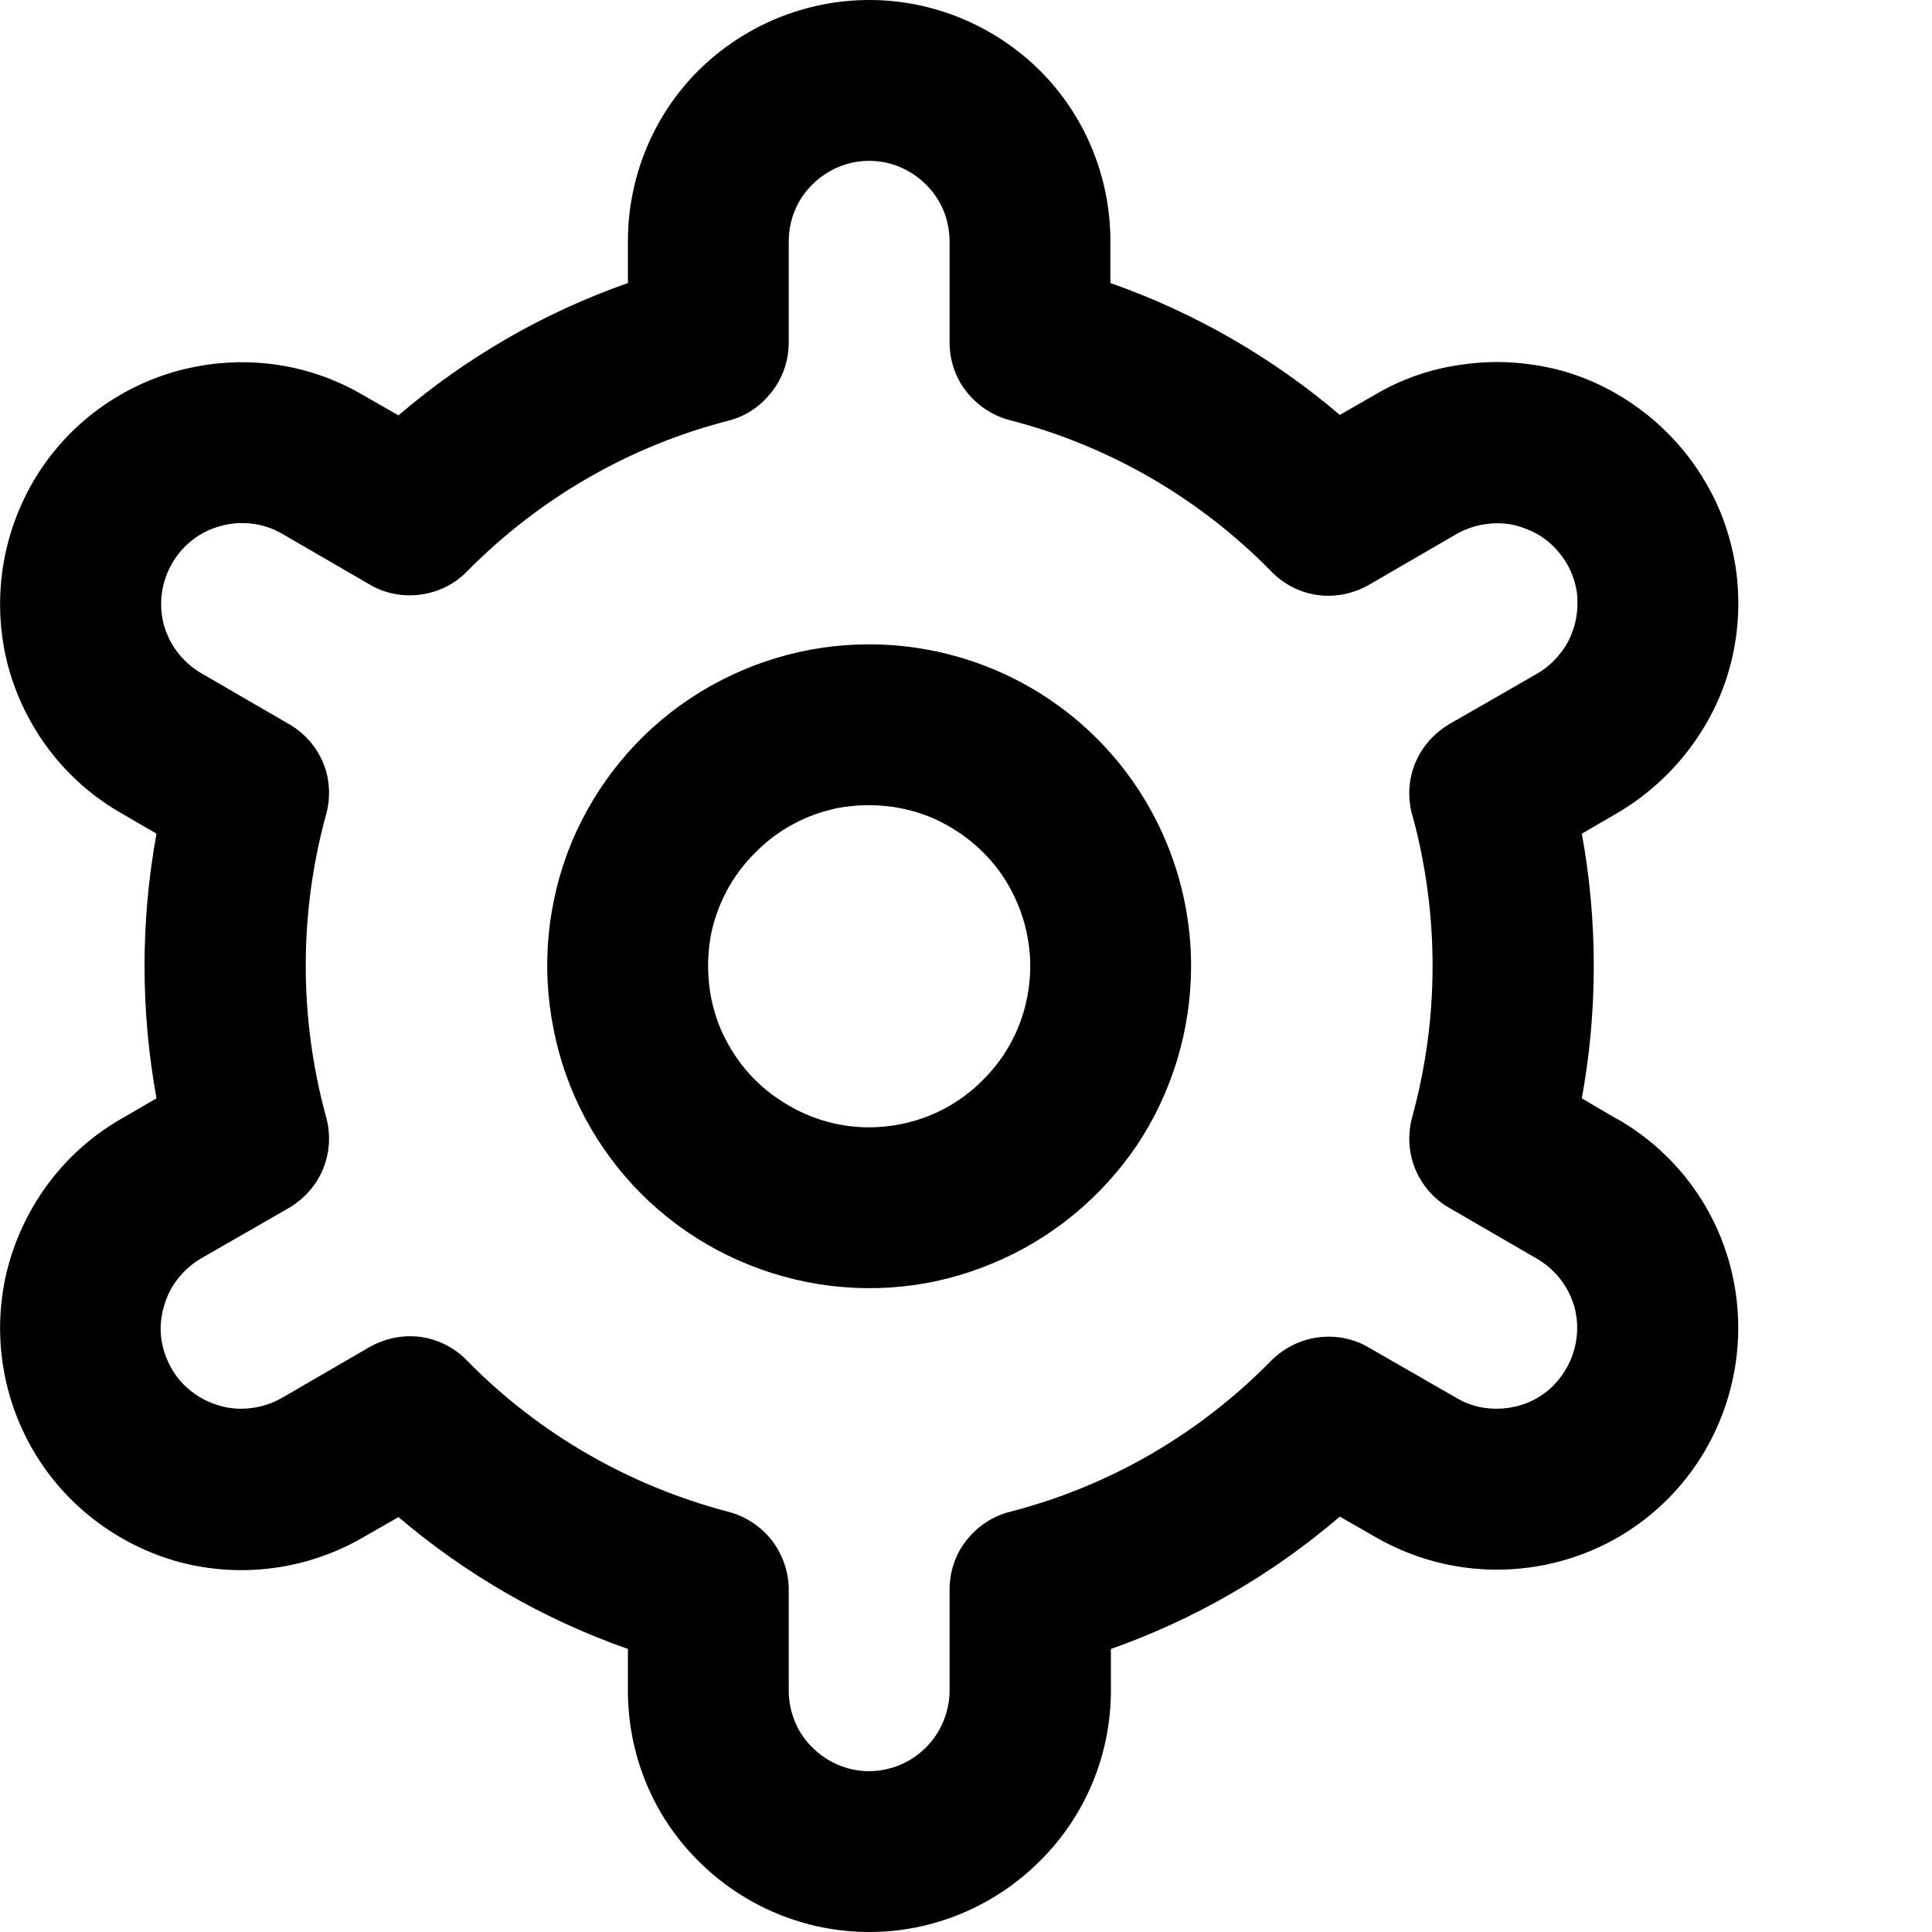 <svg width="4" height="4" viewBox="0 0 4 4" fill="none" xmlns="http://www.w3.org/2000/svg">
    <path
        d="M1.799 1.334C1.668 1.334 1.539 1.373 1.429 1.446C1.319 1.519 1.234 1.623 1.183 1.745C1.133 1.867 1.12 2.001 1.146 2.13C1.171 2.26 1.235 2.379 1.328 2.472C1.421 2.565 1.54 2.628 1.669 2.654C1.799 2.68 1.933 2.667 2.054 2.616C2.176 2.566 2.28 2.48 2.354 2.371C2.427 2.261 2.466 2.132 2.466 2C2.466 1.824 2.396 1.654 2.271 1.529C2.146 1.404 1.976 1.334 1.799 1.334ZM1.799 2.334C1.733 2.334 1.669 2.314 1.614 2.277C1.559 2.241 1.517 2.189 1.491 2.128C1.466 2.067 1.46 2 1.472 1.935C1.485 1.871 1.517 1.811 1.564 1.765C1.61 1.718 1.67 1.686 1.734 1.673C1.799 1.661 1.866 1.667 1.927 1.692C1.988 1.718 2.04 1.76 2.077 1.815C2.113 1.87 2.133 1.934 2.133 2C2.133 2.089 2.098 2.174 2.035 2.236C1.973 2.299 1.888 2.334 1.799 2.334Z"
        fill="black" />
    <path
        d="M3.348 2.317L3.275 2.274C3.308 2.093 3.308 1.907 3.275 1.726L3.349 1.683C3.405 1.65 3.455 1.606 3.495 1.554C3.535 1.502 3.565 1.443 3.582 1.379C3.599 1.316 3.603 1.25 3.595 1.185C3.586 1.119 3.565 1.056 3.532 1C3.499 0.943 3.455 0.893 3.403 0.853C3.351 0.813 3.292 0.783 3.228 0.766C3.165 0.75 3.099 0.745 3.033 0.754C2.968 0.762 2.905 0.783 2.849 0.816L2.774 0.859C2.634 0.74 2.473 0.647 2.299 0.586V0.5C2.299 0.367 2.247 0.24 2.153 0.146C2.059 0.053 1.932 -1.19209e-07 1.8 -1.19209e-07C1.667 -1.19209e-07 1.54 0.053 1.446 0.146C1.352 0.24 1.3 0.367 1.3 0.5V0.586C1.126 0.647 0.965 0.74 0.825 0.86L0.75 0.817C0.635 0.75 0.499 0.733 0.371 0.767C0.243 0.801 0.133 0.885 0.067 1C0.001 1.115 -0.017 1.252 0.017 1.38C0.052 1.508 0.135 1.617 0.25 1.683L0.324 1.726C0.291 1.907 0.291 2.093 0.324 2.274L0.25 2.317C0.135 2.383 0.052 2.493 0.017 2.621C-0.017 2.749 0.001 2.885 0.067 3C0.133 3.115 0.243 3.199 0.371 3.234C0.499 3.268 0.635 3.25 0.75 3.184L0.825 3.141C0.965 3.26 1.126 3.353 1.3 3.414V3.5C1.3 3.633 1.352 3.76 1.446 3.853C1.54 3.947 1.667 4 1.8 4C1.932 4 2.059 3.947 2.153 3.853C2.247 3.76 2.3 3.633 2.3 3.5V3.414C2.473 3.353 2.634 3.26 2.774 3.14L2.849 3.183C2.964 3.249 3.1 3.267 3.228 3.233C3.357 3.199 3.466 3.115 3.532 3C3.598 2.885 3.616 2.748 3.582 2.62C3.548 2.492 3.464 2.383 3.349 2.317L3.348 2.317ZM2.924 1.687C2.98 1.892 2.98 2.108 2.924 2.312C2.914 2.348 2.916 2.386 2.93 2.42C2.944 2.454 2.969 2.483 3.001 2.501L3.182 2.606C3.22 2.628 3.248 2.664 3.26 2.707C3.271 2.749 3.265 2.795 3.243 2.833C3.221 2.872 3.185 2.9 3.142 2.911C3.099 2.922 3.053 2.917 3.015 2.894L2.834 2.79C2.802 2.771 2.765 2.764 2.728 2.769C2.692 2.774 2.658 2.791 2.632 2.817C2.483 2.969 2.297 3.077 2.091 3.13C2.055 3.139 2.024 3.16 2.001 3.189C1.978 3.218 1.966 3.254 1.966 3.291V3.5C1.966 3.544 1.948 3.587 1.917 3.618C1.886 3.649 1.844 3.667 1.799 3.667C1.755 3.667 1.713 3.649 1.682 3.618C1.65 3.587 1.633 3.544 1.633 3.5V3.291C1.633 3.254 1.62 3.218 1.598 3.189C1.575 3.16 1.543 3.139 1.508 3.13C1.302 3.076 1.115 2.968 0.967 2.817C0.941 2.79 0.907 2.773 0.871 2.768C0.834 2.763 0.797 2.771 0.765 2.789L0.584 2.894C0.565 2.905 0.544 2.912 0.522 2.915C0.5 2.918 0.479 2.917 0.457 2.911C0.436 2.905 0.416 2.896 0.398 2.882C0.381 2.869 0.366 2.853 0.355 2.833C0.344 2.814 0.337 2.793 0.334 2.772C0.331 2.749 0.333 2.728 0.339 2.706C0.345 2.685 0.354 2.665 0.368 2.648C0.382 2.63 0.398 2.616 0.417 2.605L0.598 2.501C0.63 2.482 0.655 2.454 0.669 2.42C0.683 2.385 0.685 2.348 0.675 2.312C0.619 2.107 0.619 1.891 0.675 1.687C0.685 1.651 0.683 1.613 0.669 1.579C0.655 1.546 0.63 1.517 0.598 1.499L0.417 1.394C0.379 1.372 0.351 1.336 0.339 1.293C0.328 1.25 0.334 1.205 0.356 1.167C0.378 1.128 0.415 1.1 0.457 1.089C0.5 1.077 0.546 1.083 0.584 1.105L0.765 1.21C0.797 1.229 0.834 1.236 0.871 1.231C0.907 1.226 0.941 1.21 0.967 1.183C1.116 1.032 1.302 0.924 1.508 0.871C1.544 0.862 1.575 0.841 1.598 0.811C1.621 0.782 1.633 0.746 1.633 0.709V0.5C1.633 0.456 1.65 0.413 1.682 0.382C1.713 0.351 1.755 0.333 1.8 0.333C1.844 0.333 1.886 0.351 1.917 0.382C1.949 0.413 1.966 0.456 1.966 0.5V0.709C1.966 0.746 1.978 0.782 2.001 0.811C2.024 0.84 2.056 0.861 2.091 0.87C2.297 0.923 2.484 1.032 2.632 1.183C2.658 1.21 2.692 1.227 2.728 1.232C2.765 1.237 2.802 1.229 2.834 1.211L3.015 1.106C3.034 1.095 3.055 1.088 3.077 1.085C3.098 1.082 3.121 1.083 3.142 1.089C3.163 1.095 3.183 1.104 3.201 1.118C3.218 1.131 3.232 1.147 3.244 1.167C3.255 1.186 3.262 1.207 3.265 1.228C3.267 1.251 3.266 1.272 3.26 1.294C3.254 1.315 3.245 1.335 3.231 1.352C3.217 1.37 3.201 1.384 3.182 1.395L3.001 1.499C2.969 1.518 2.944 1.546 2.93 1.58C2.916 1.614 2.914 1.652 2.924 1.688L2.924 1.687Z"
        fill="black" />
</svg>
